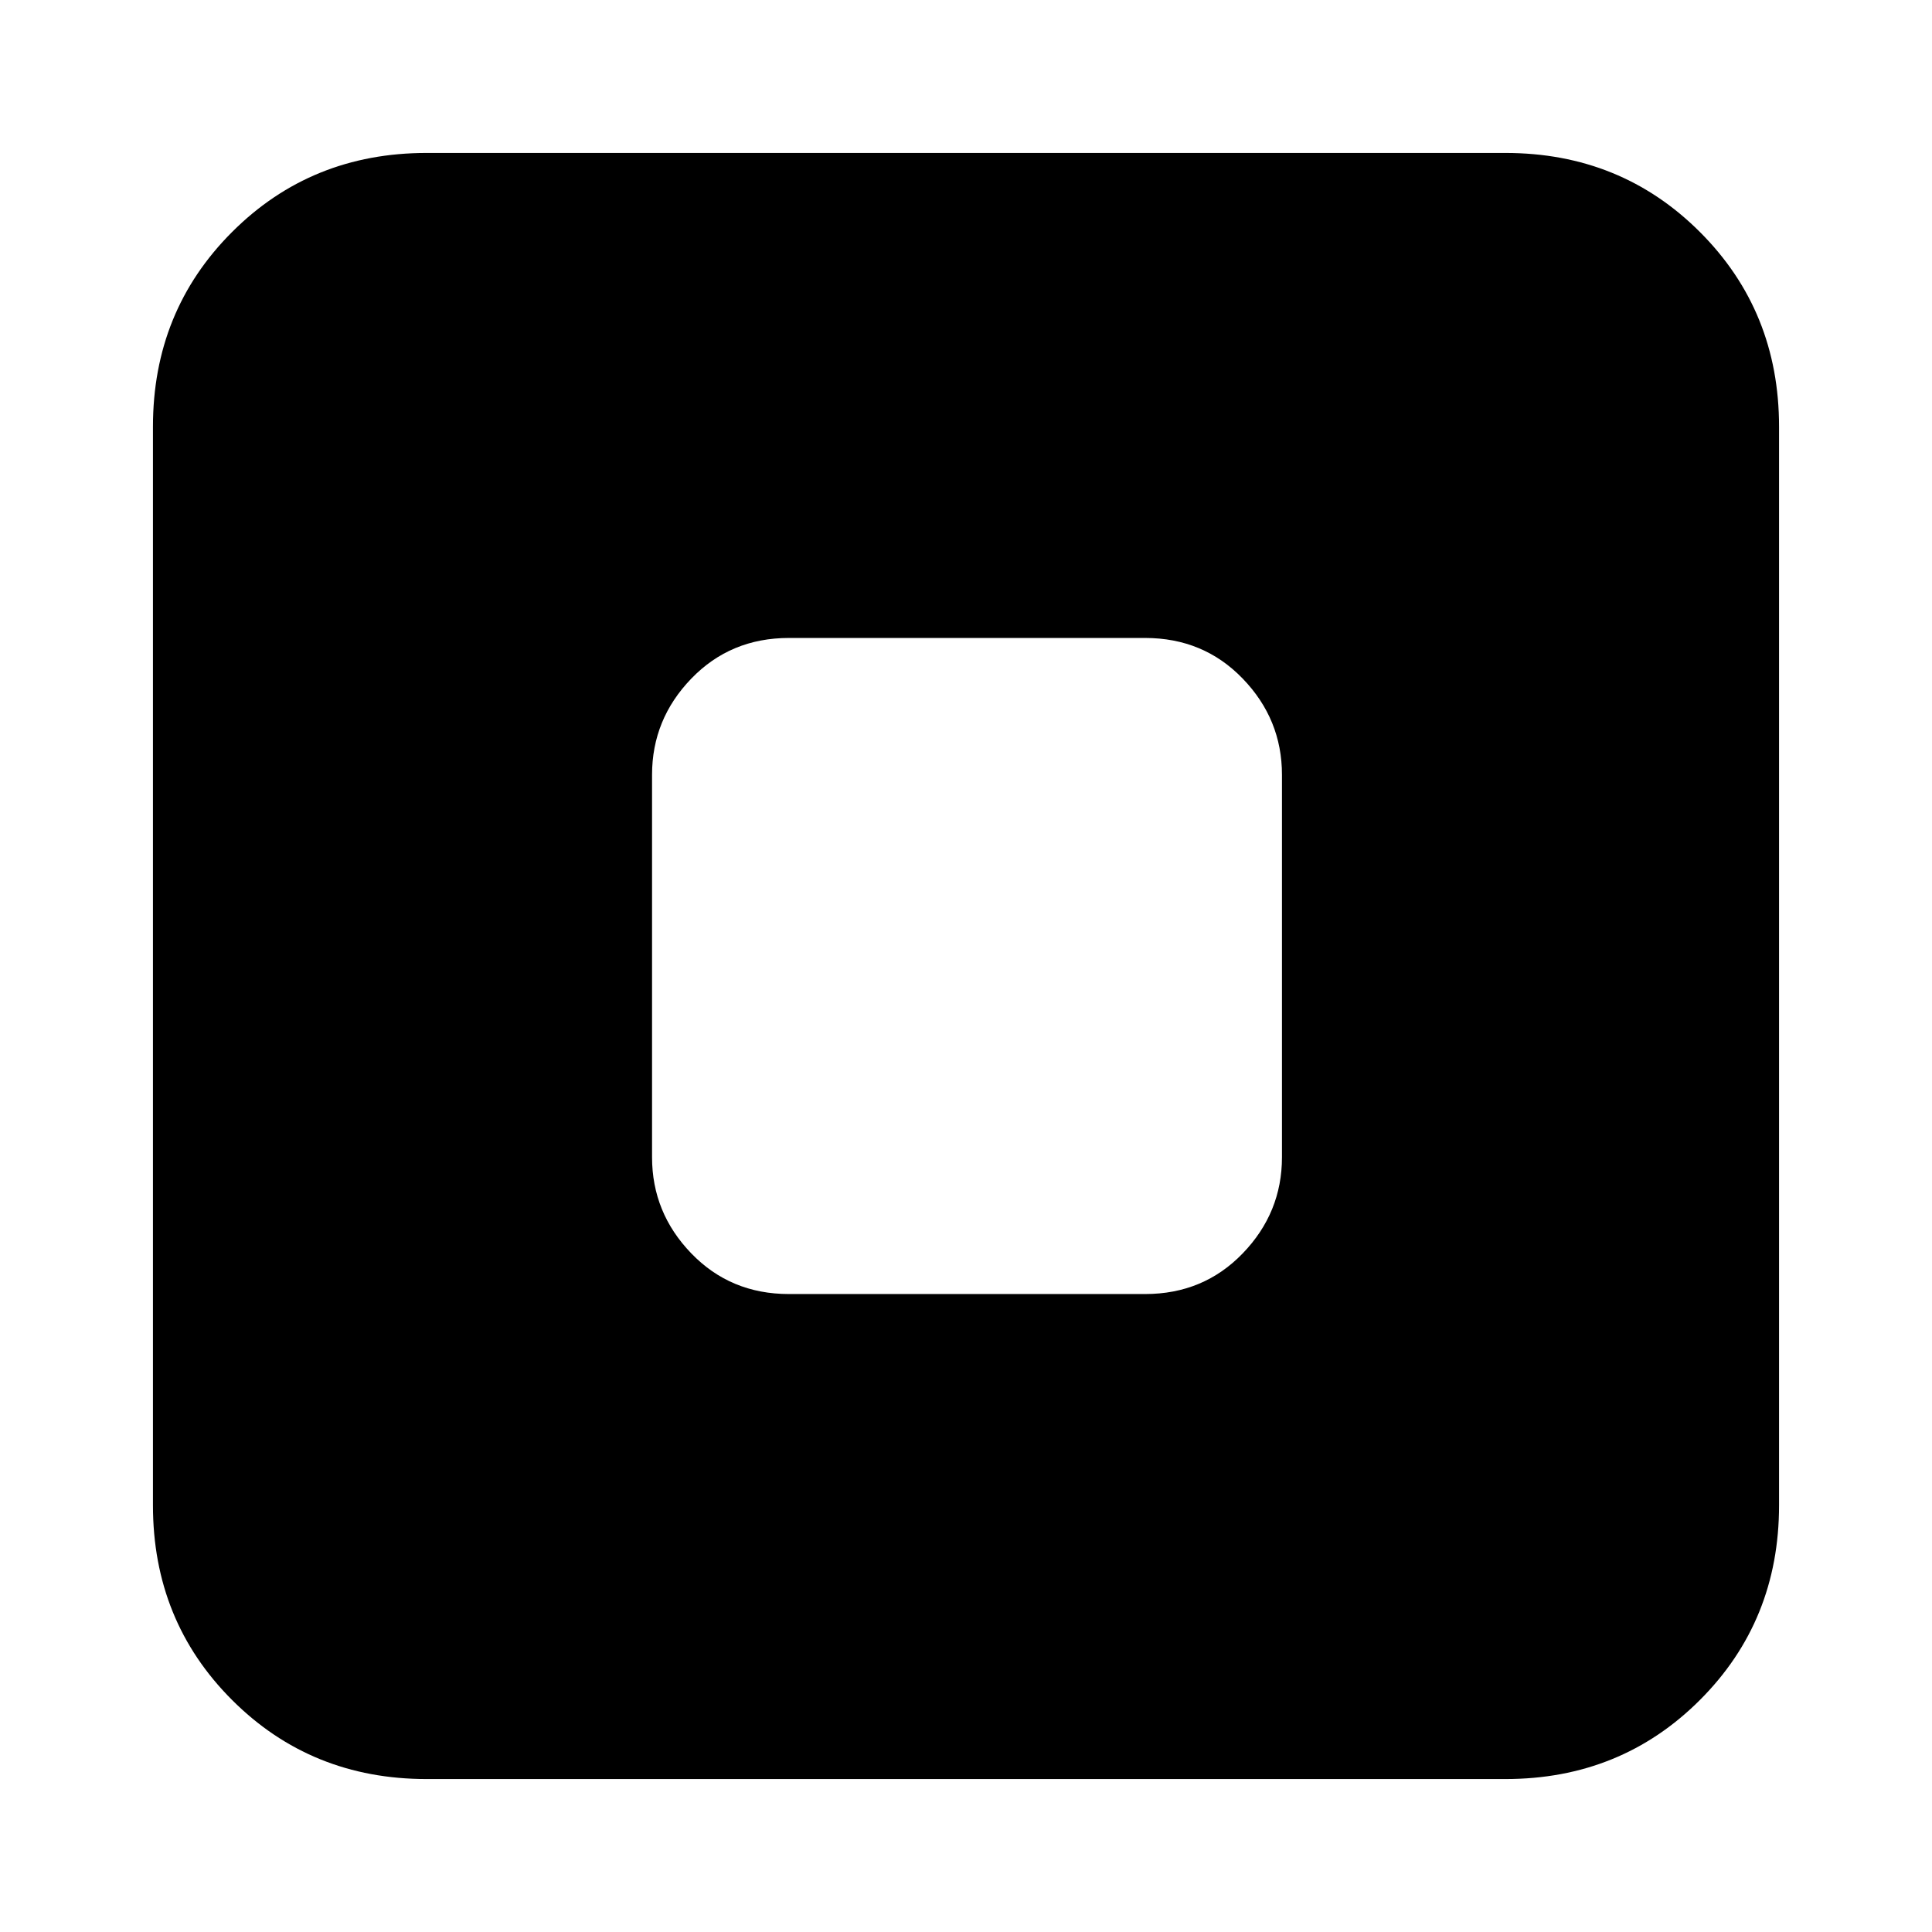 <svg xmlns="http://www.w3.org/2000/svg" height="24" viewBox="0 -960 960 960" width="24"><path d="M392-317h177q29 0 48.5-20.2T637-385v-190q0-27.6-19.5-47.8Q598-643 569-643H392q-29 0-48.5 20.2T324-575v190q0 27.6 19.5 47.8Q363-317 392-317ZM212-76q-57.4 0-96.7-39.3Q76-154.6 76-212v-536q0-57.4 39.3-96.7Q154.6-884 212-884h536q57.4 0 96.7 39.3Q884-805.4 884-748v536q0 57.4-39.3 96.7Q805.4-76 748-76H212Z"/></svg>